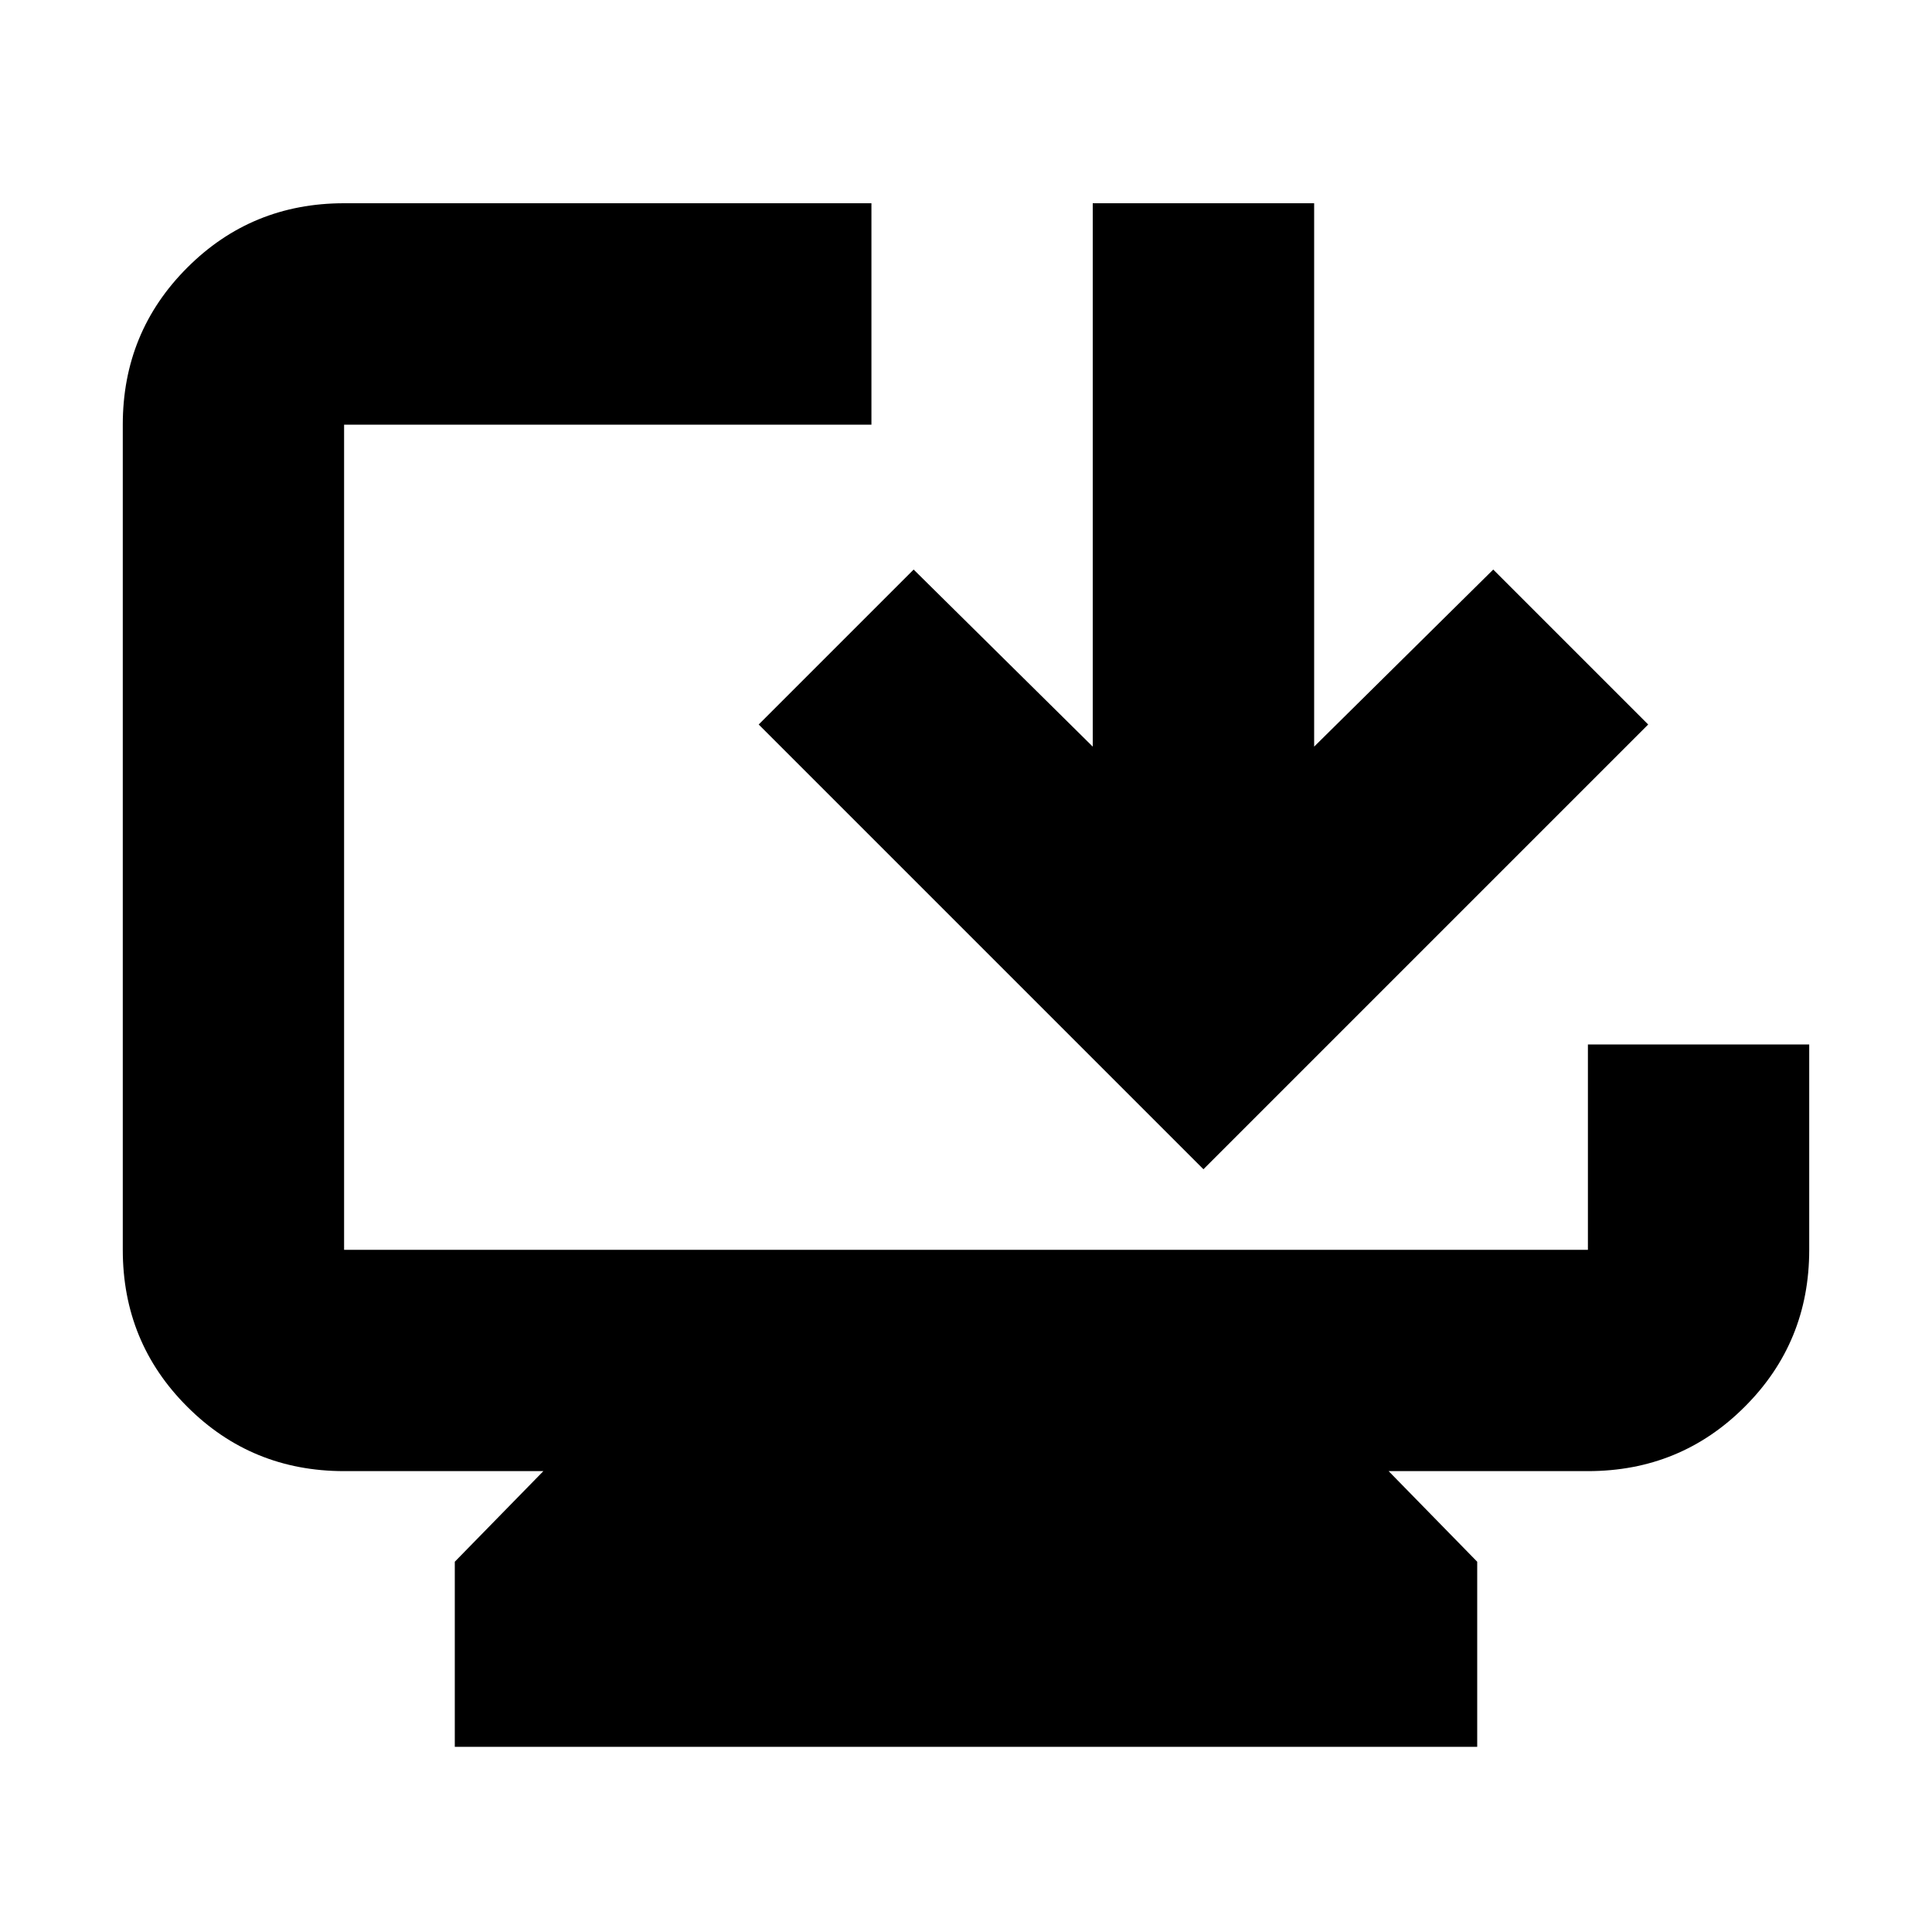 <svg xmlns="http://www.w3.org/2000/svg" height="20" width="20"><path d="M4.708 18.083V16.167L5.625 15.229H3.562Q2.604 15.229 1.938 14.562Q1.271 13.896 1.271 12.938V4.396Q1.271 3.438 1.938 2.771Q2.604 2.104 3.562 2.104H9.021V4.396H3.562Q3.562 4.396 3.562 4.396Q3.562 4.396 3.562 4.396V12.938Q3.562 12.938 3.562 12.938Q3.562 12.938 3.562 12.938H16.438Q16.438 12.938 16.438 12.938Q16.438 12.938 16.438 12.938V10.812H18.729V12.938Q18.729 13.896 18.062 14.562Q17.396 15.229 16.438 15.229H14.375L15.292 16.167V18.083ZM12.458 12.104 7.854 7.5 9.458 5.896 11.312 7.729V2.104H13.604V7.729L15.458 5.896L17.062 7.5Z"/></svg>